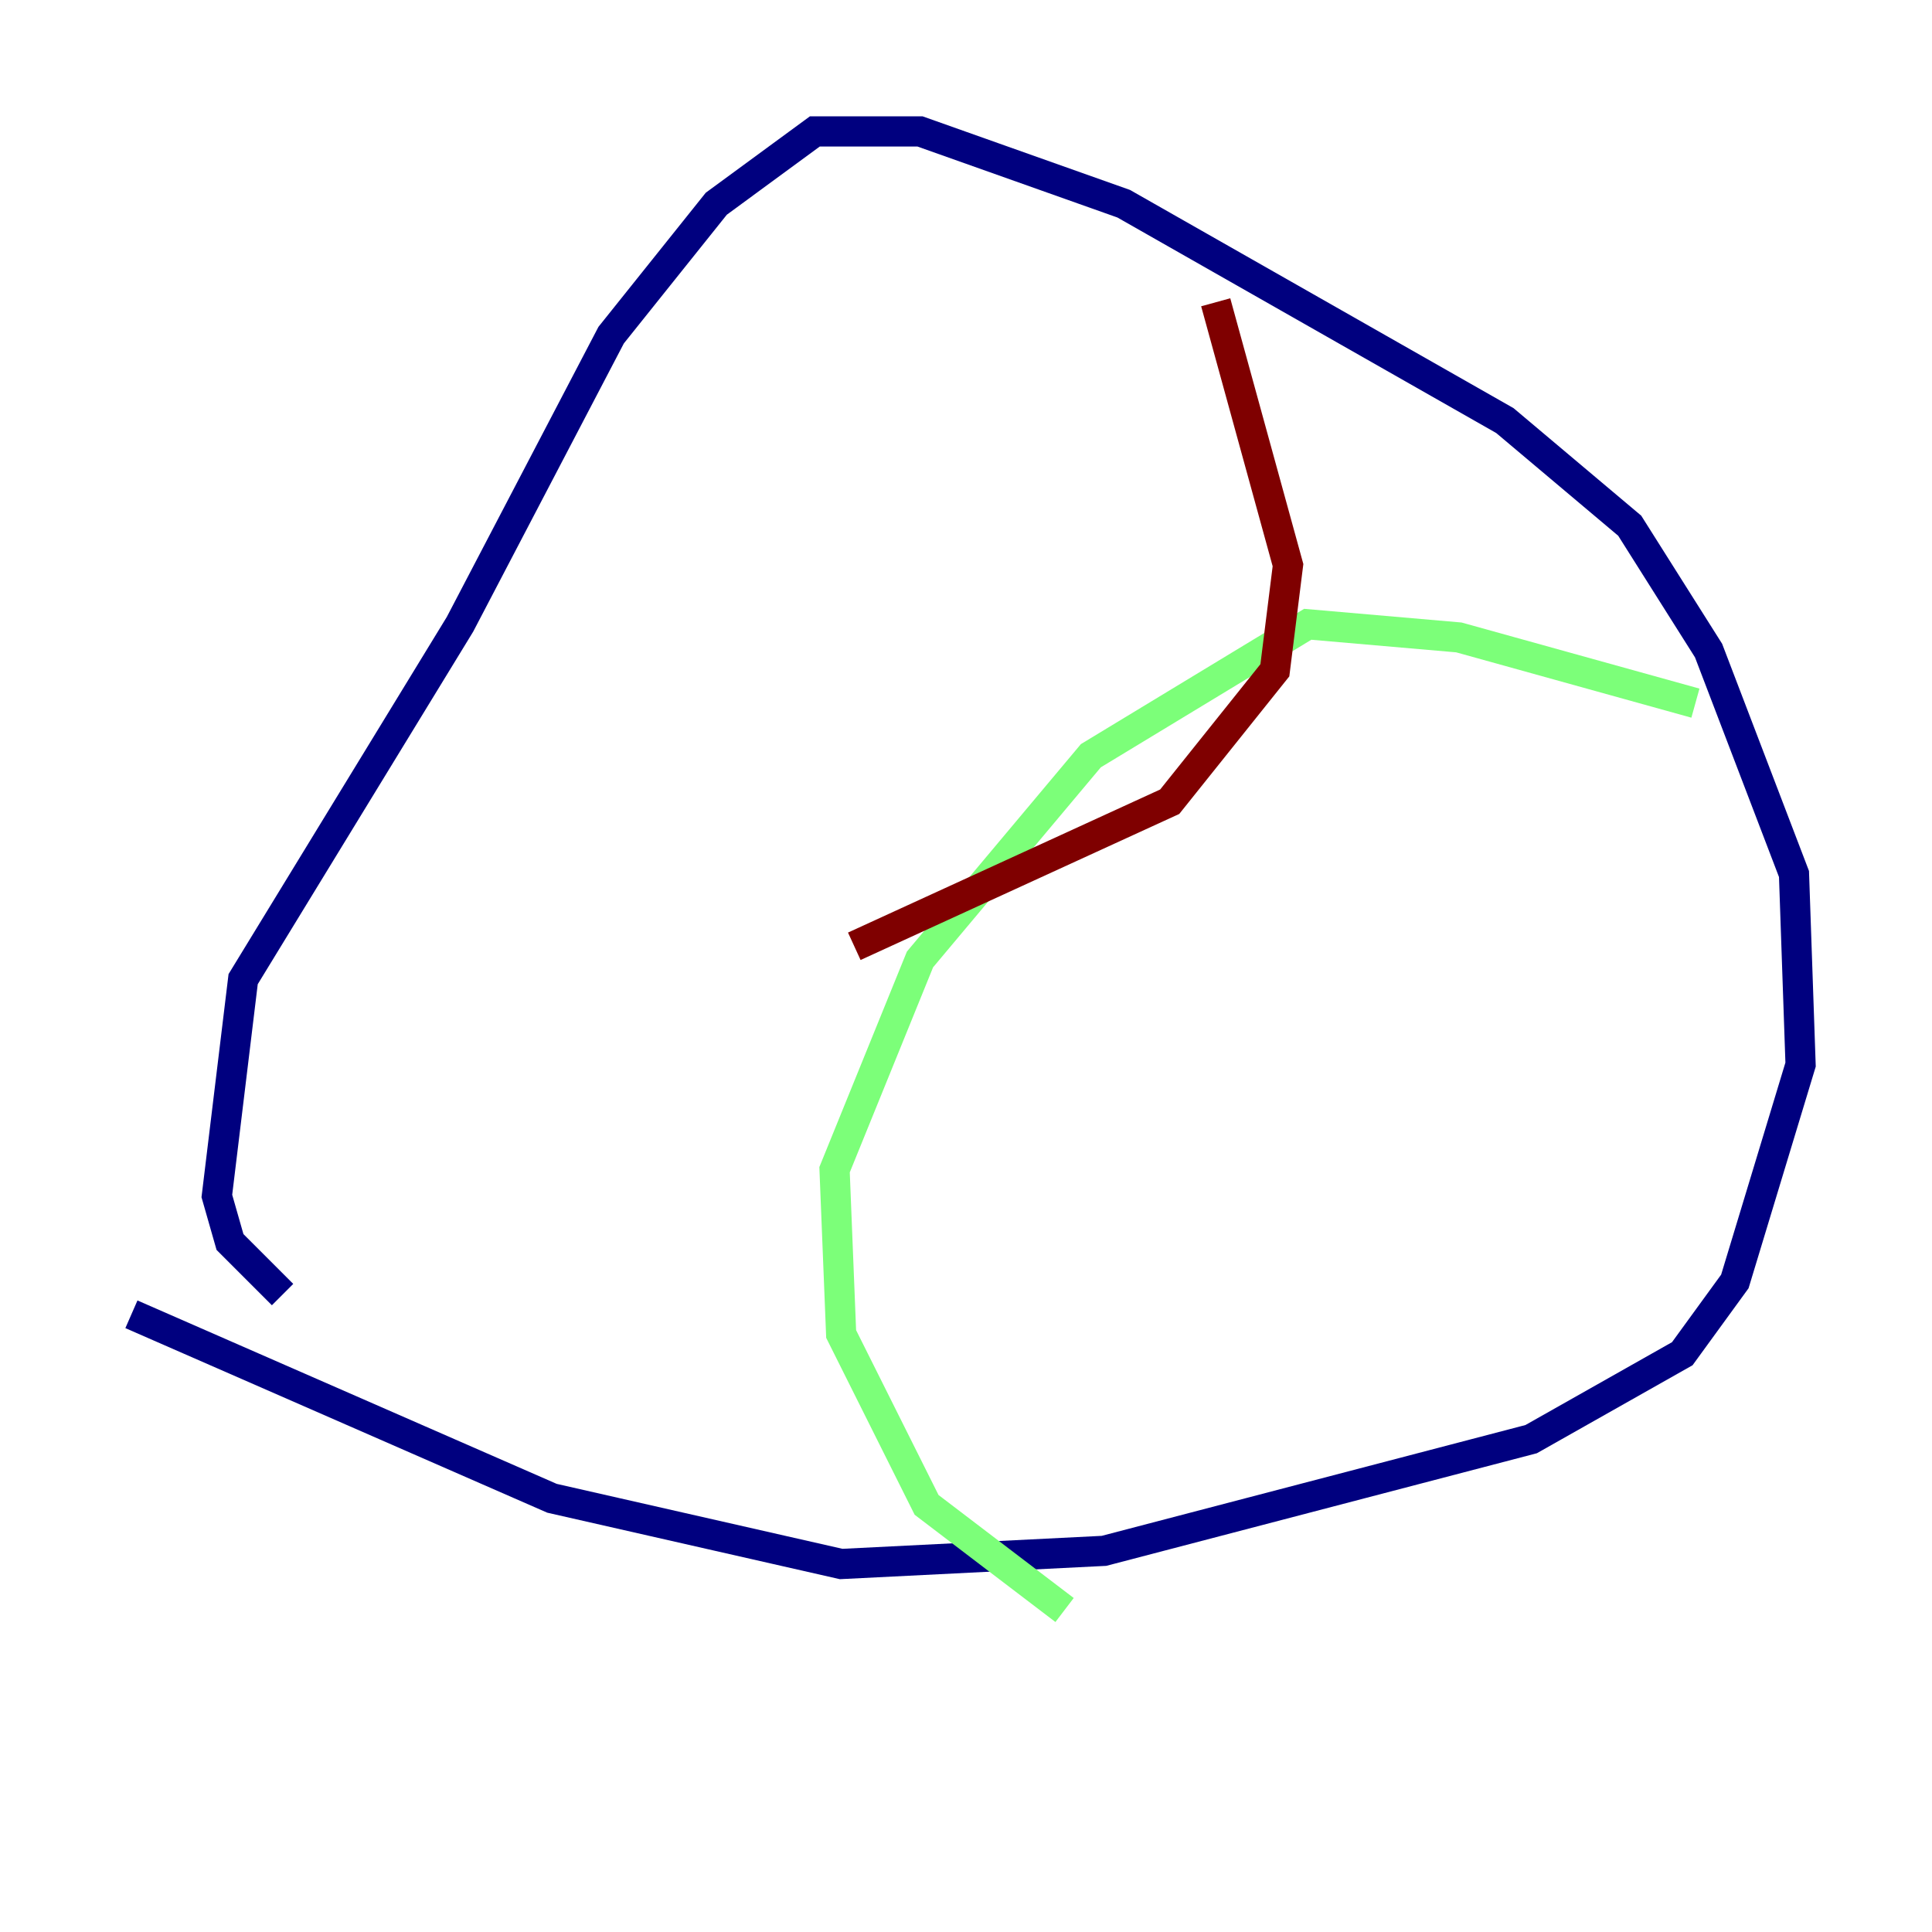 <?xml version="1.0" encoding="utf-8" ?>
<svg baseProfile="tiny" height="128" version="1.2" viewBox="0,0,128,128" width="128" xmlns="http://www.w3.org/2000/svg" xmlns:ev="http://www.w3.org/2001/xml-events" xmlns:xlink="http://www.w3.org/1999/xlink"><defs /><polyline fill="none" points="8.707,87.075 36.571,99.265 55.728,103.619 73.143,102.748 101.442,95.347 111.456,89.687 114.939,84.898 119.293,70.531 118.857,57.905 113.197,43.102 107.973,34.83 99.701,27.864 74.449,13.497 60.952,8.707 53.986,8.707 47.456,13.497 40.49,22.204 30.476,41.361 16.109,64.871 14.367,79.238 15.238,82.286 18.721,85.769" stroke="#00007f" stroke-width="2" /><polyline fill="none" points="112.326,46.585 96.653,42.231 86.639,41.361 72.272,50.068 60.952,63.565 55.292,77.497 55.728,88.381 61.388,99.701 70.531,106.667" stroke="#7cff79" stroke-width="2" /><polyline fill="none" points="80.544,20.027 85.333,37.442 84.463,44.408 77.497,53.116 56.599,62.694" stroke="#7f0000" stroke-width="2" /></svg>